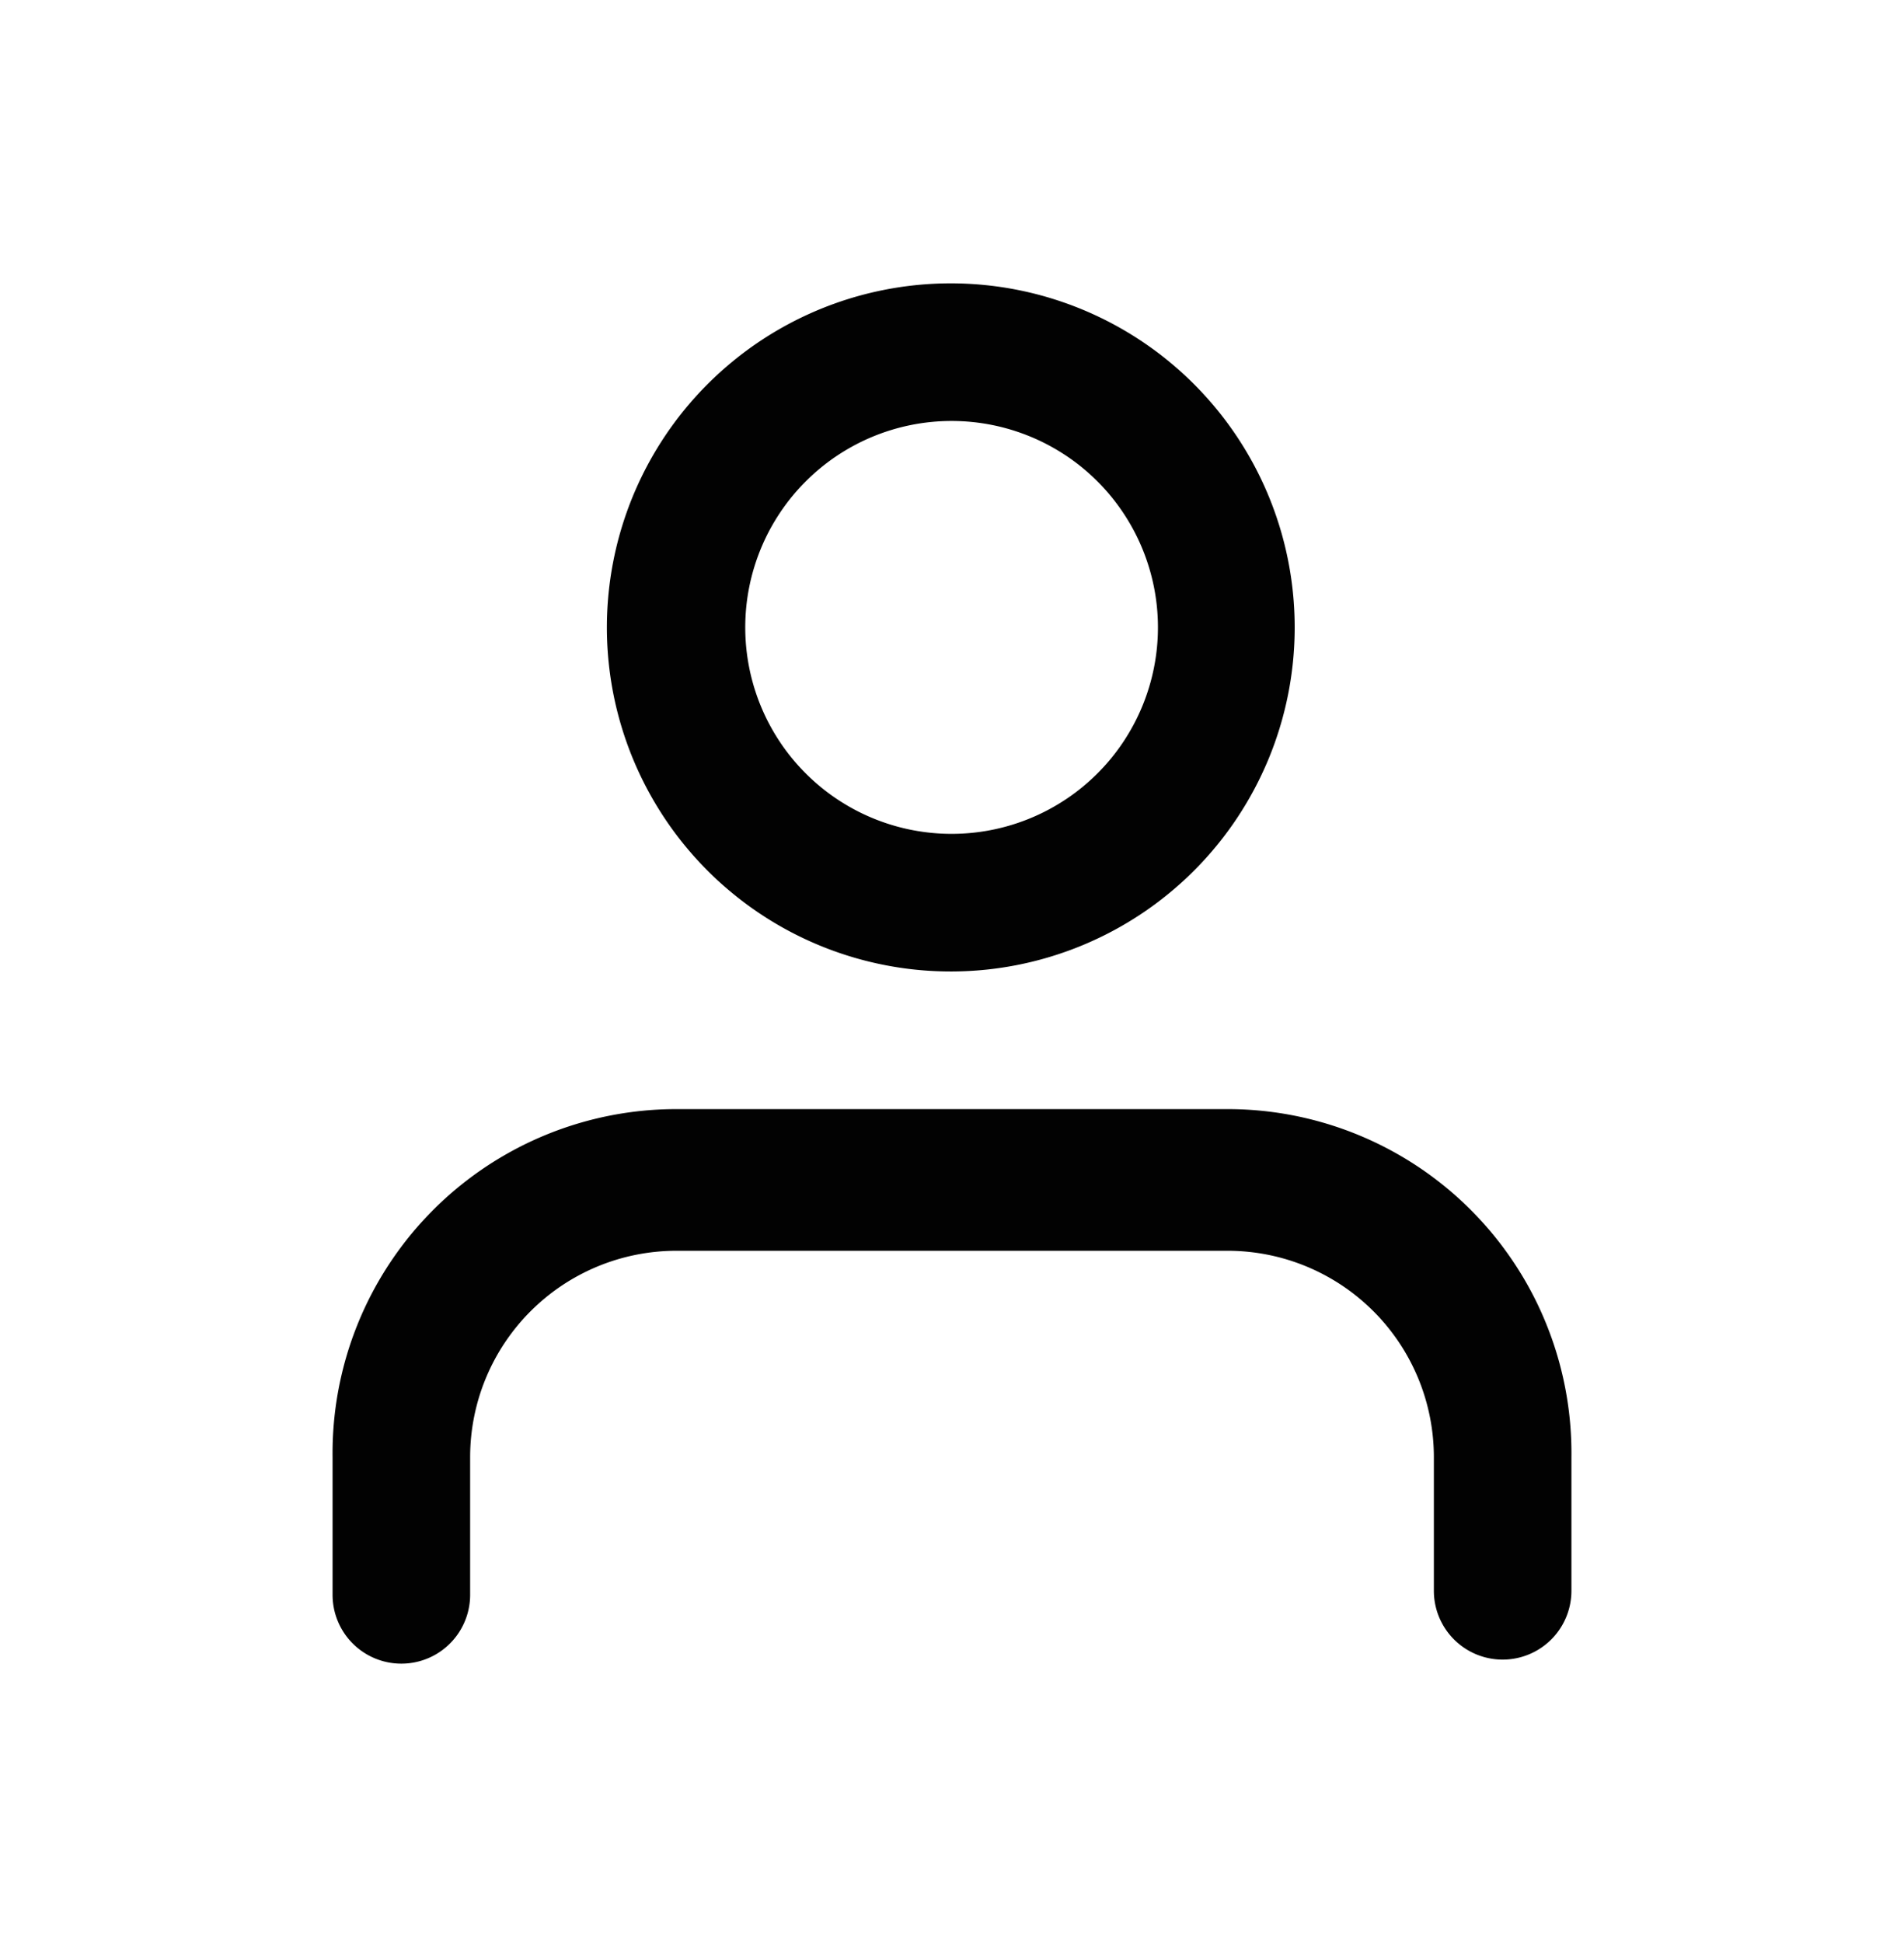 <svg id="Layer_1" data-name="Layer 1" xmlns="http://www.w3.org/2000/svg" viewBox="0 0 23.53 24"><defs><style>.cls-1{fill:#020202;}</style></defs><title>Icons_Monish</title><path class="cls-1" d="M19.42,19.65a.85.85,0,0,1-1.7,0V18a2.55,2.55,0,0,0-2.55-2.55H8.36A2.55,2.55,0,0,0,5.81,18v1.7a.85.85,0,1,1-1.7,0V18A4.25,4.25,0,0,1,8.36,13.7h6.81A4.25,4.25,0,0,1,19.42,18ZM11.77,12A4.25,4.25,0,1,1,16,7.75,4.25,4.25,0,0,1,11.77,12Zm0-1.7A2.55,2.55,0,1,0,9.21,7.75,2.55,2.55,0,0,0,11.77,10.3Z"/></svg>